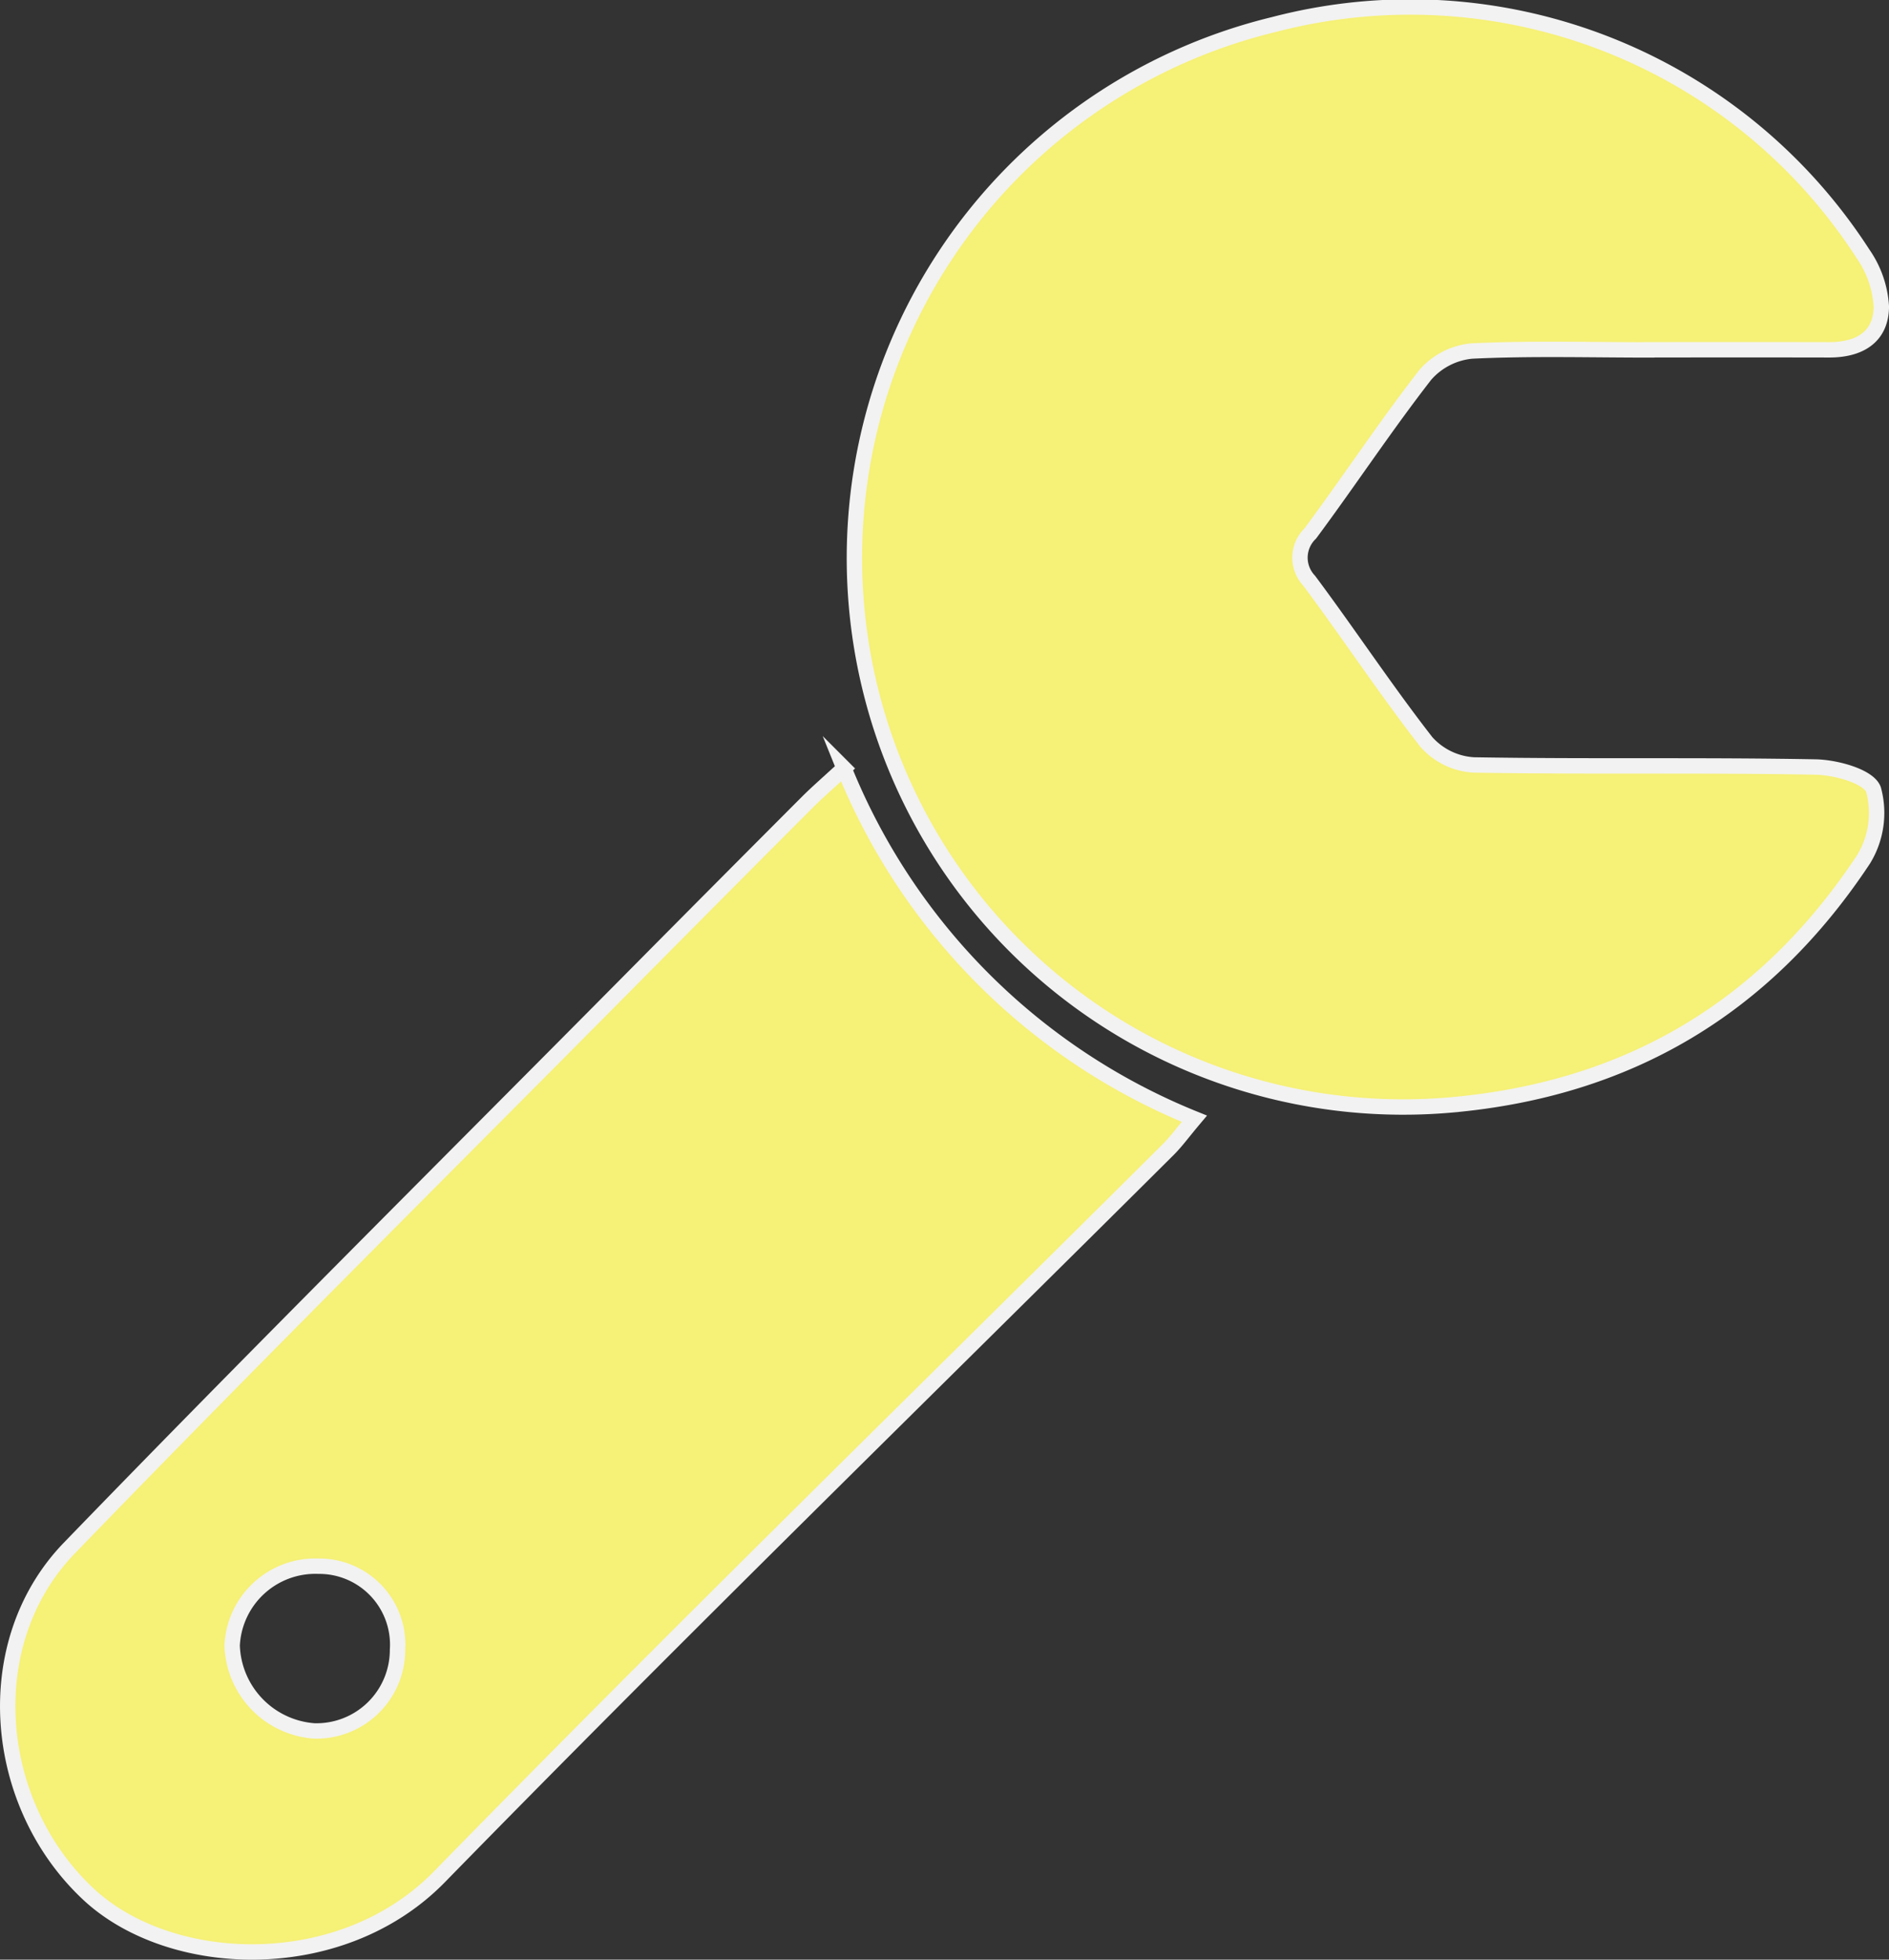 <svg id="Layer_1" data-name="Layer 1" xmlns="http://www.w3.org/2000/svg" viewBox="0 0 122.879 127.428"><rect x="0" y="0" width="122.879" height="127.428" fill="#333333" stroke="none"/><defs><style>.cls-1{fill:#f6f177;stroke:#f2f2f2;stroke-miterlimit:10;}</style></defs><title>wrench</title><path class="cls-1" d="M344.375,381.835c-3.832,0-7.669-.111-11.492.073a4.575,4.575,0,0,0-3.031,1.557c-2.604,3.35-4.947,6.901-7.478,10.31a2.177,2.177,0,0,0-.074,3.063c2.589,3.469,4.977,7.091,7.637,10.503a4.475,4.475,0,0,0,3.071,1.482c7.412.126,14.828-.004,22.239.134,1.327.025,3.45.608,3.767,1.466a5.779,5.779,0,0,1-.652,4.546c-6.352,9.598-15.255,14.938-26.838,15.963a35.698,35.698,0,0,1-11.485-70.263,35.054,35.054,0,0,1,38.29,14.915,6.697,6.697,0,0,1,1.195,3.434c-.017,2.015-1.469,2.817-3.402,2.812-3.915-.01-7.83-.003-11.745-.003Z" transform="translate(-237.143 -359.082)"/><path class="cls-1" d="M314.834,431.828c-.765.908-1.187,1.494-1.691,1.996-15.825,15.746-31.812,31.333-47.414,47.297-6.407,6.556-17.52,6.097-22.84,1.124-6.284-5.874-7.199-16.335-1.23-22.506,12.044-12.451,24.338-24.659,36.533-36.964q5.718-5.77,11.457-11.518c.638-.639,1.325-1.23,2.395-2.218A41.224,41.224,0,0,0,314.834,431.828ZM263.002,466.36a5.103,5.103,0,0,0-5.138-5.434,5.417,5.417,0,0,0-5.619,5.154,5.757,5.757,0,0,0,5.333,5.556A5.274,5.274,0,0,0,263.002,466.36Z" transform="translate(-237.143 -359.082)"/></svg>
